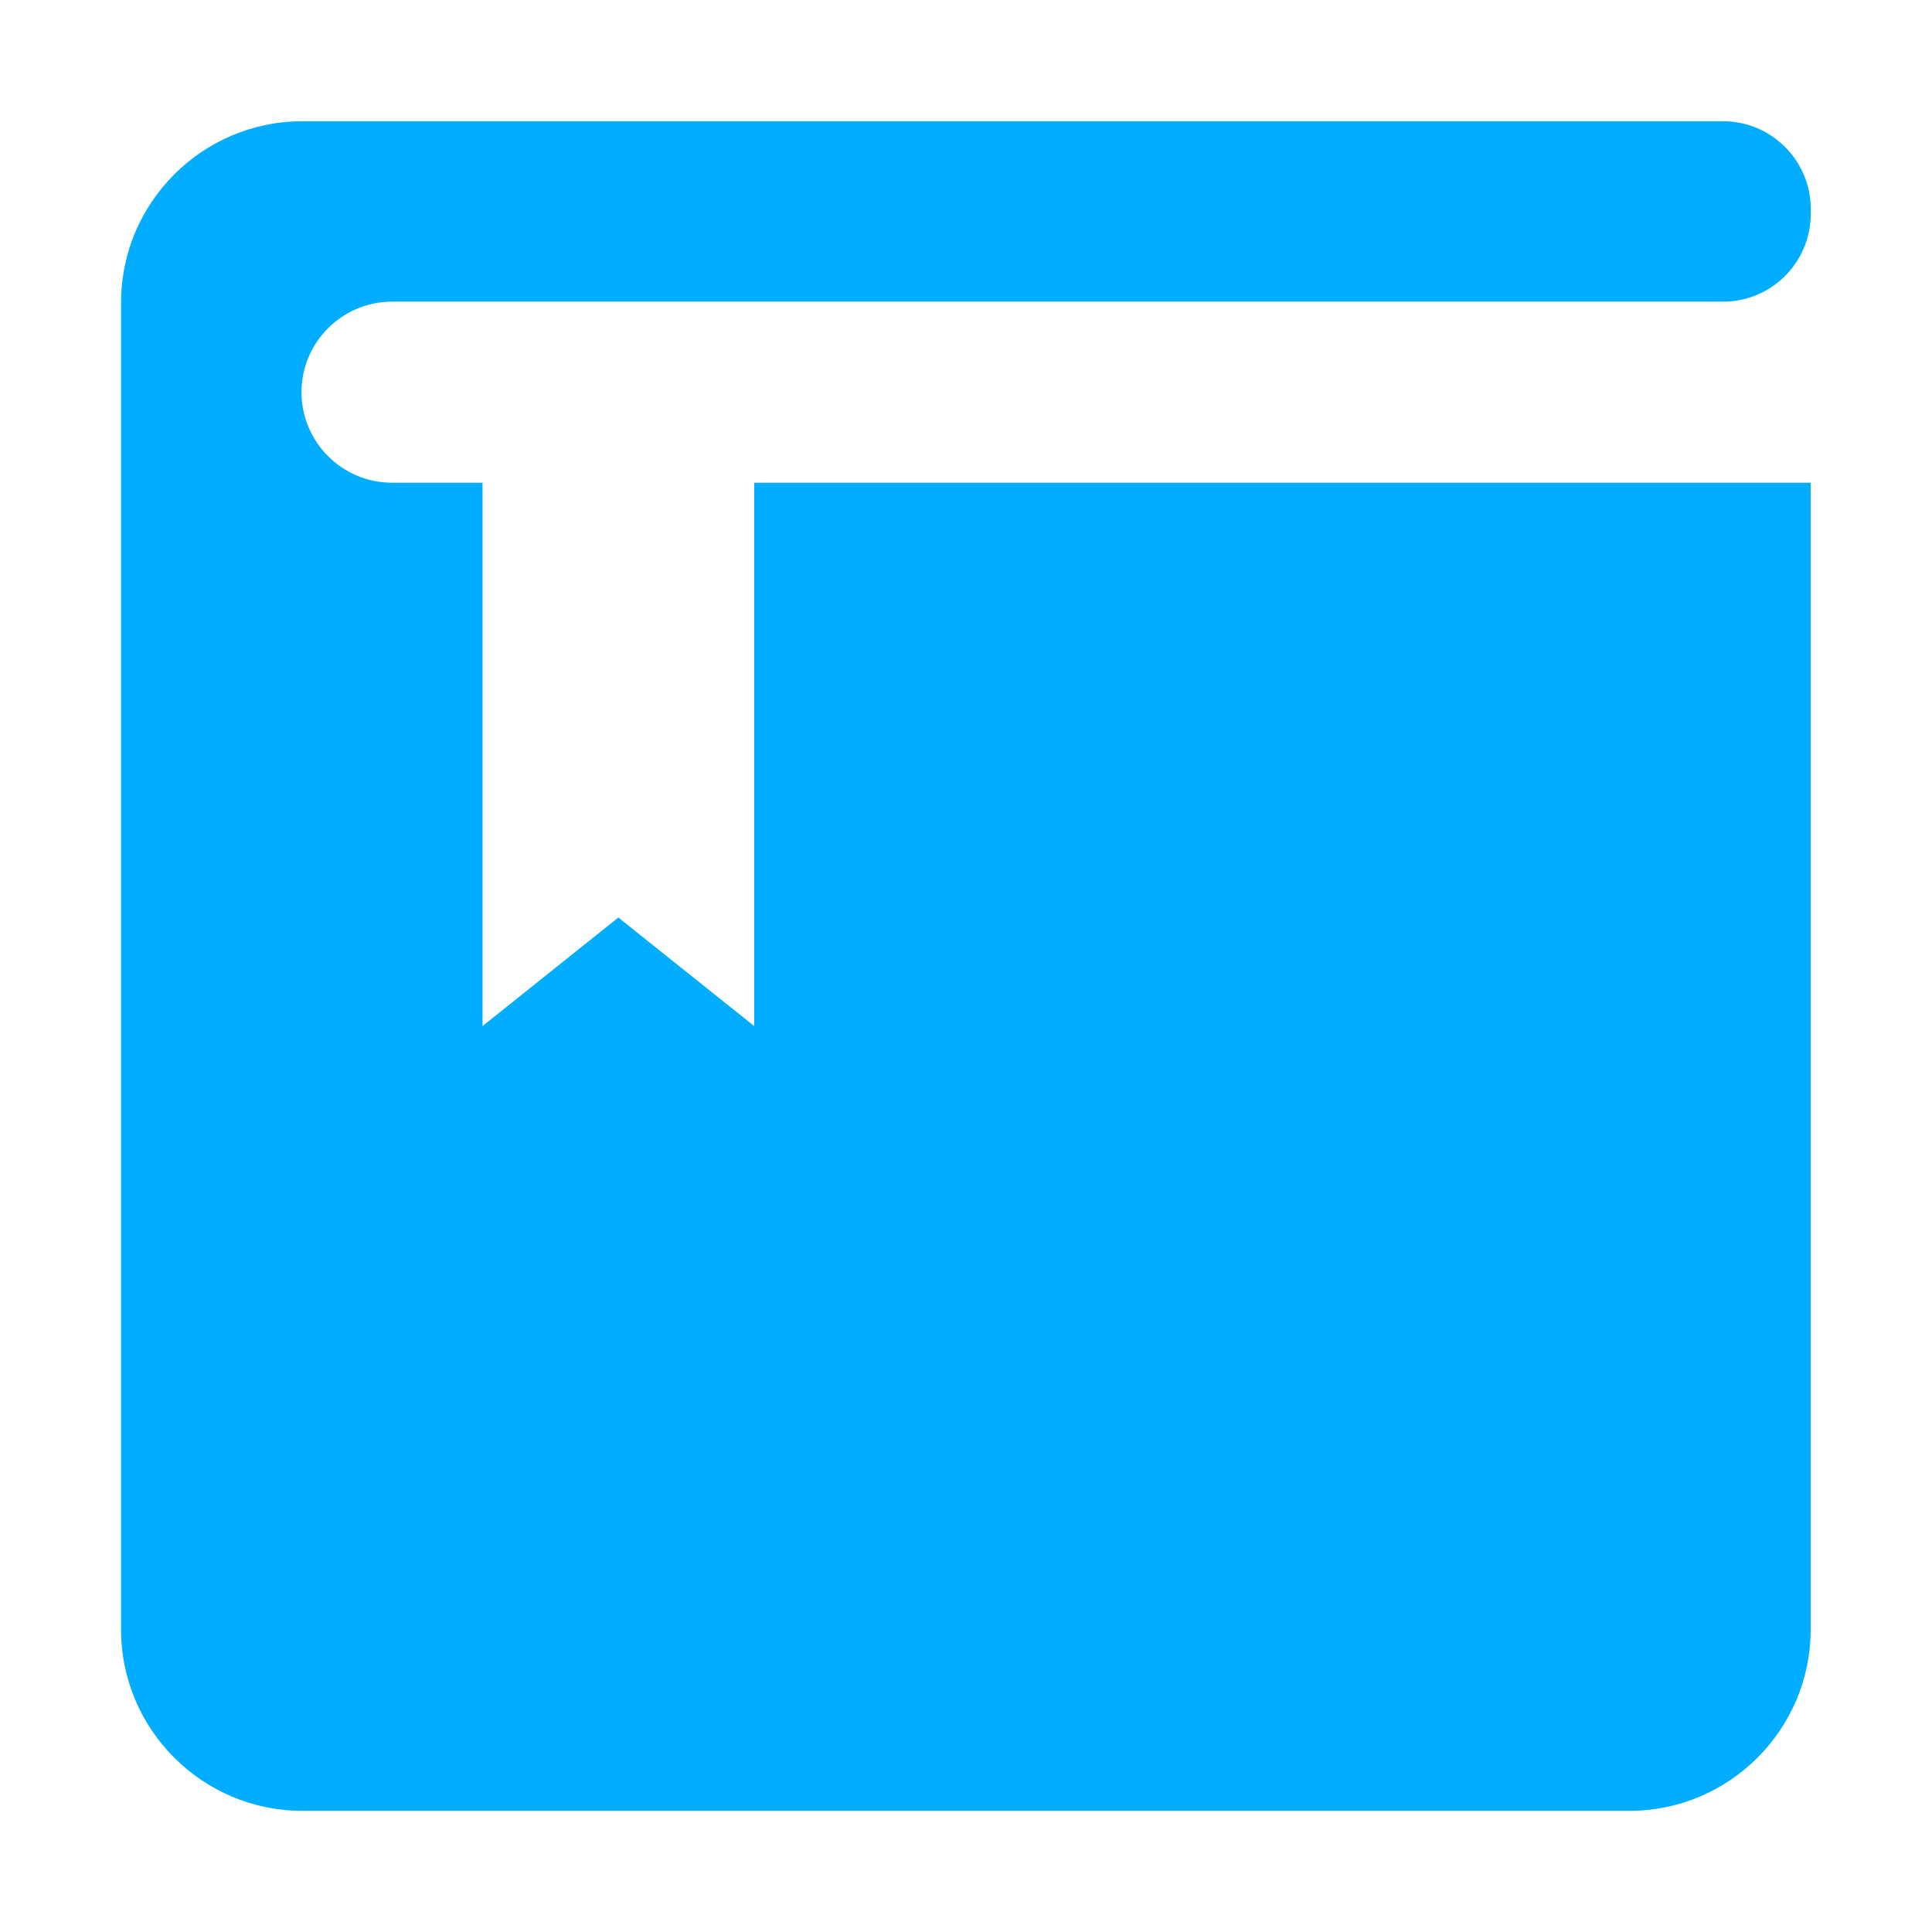 <svg clip-rule="evenodd" fill-rule="evenodd" image-rendering="optimizeQuality" shape-rendering="geometricPrecision" text-rendering="geometricPrecision" viewBox="0 0 21 21" xmlns="http://www.w3.org/2000/svg"><g id="&#x56FE;&#x5C42;_x0020_1"><path d="m0 0h21v21h-21z" fill="none"/><path d="m3.286 1.318h15.444c.524 0 .952.427.952.952v.057c0 .524-.427.952-.952.952h-14.469c-.542 0-.984.442-.984.984 0 .542.442.984.984.984h.984v5.906l1.476-1.18 1.477 1.18v-5.906h11.483v12.467c0 1.084-.884 1.969-1.969 1.969h-14.427c-1.084 0-1.969-.884-1.969-1.969v-14.427c0-1.084.884-1.969 1.969-1.969l0-0z" fill="#00adfe"/></g></svg>